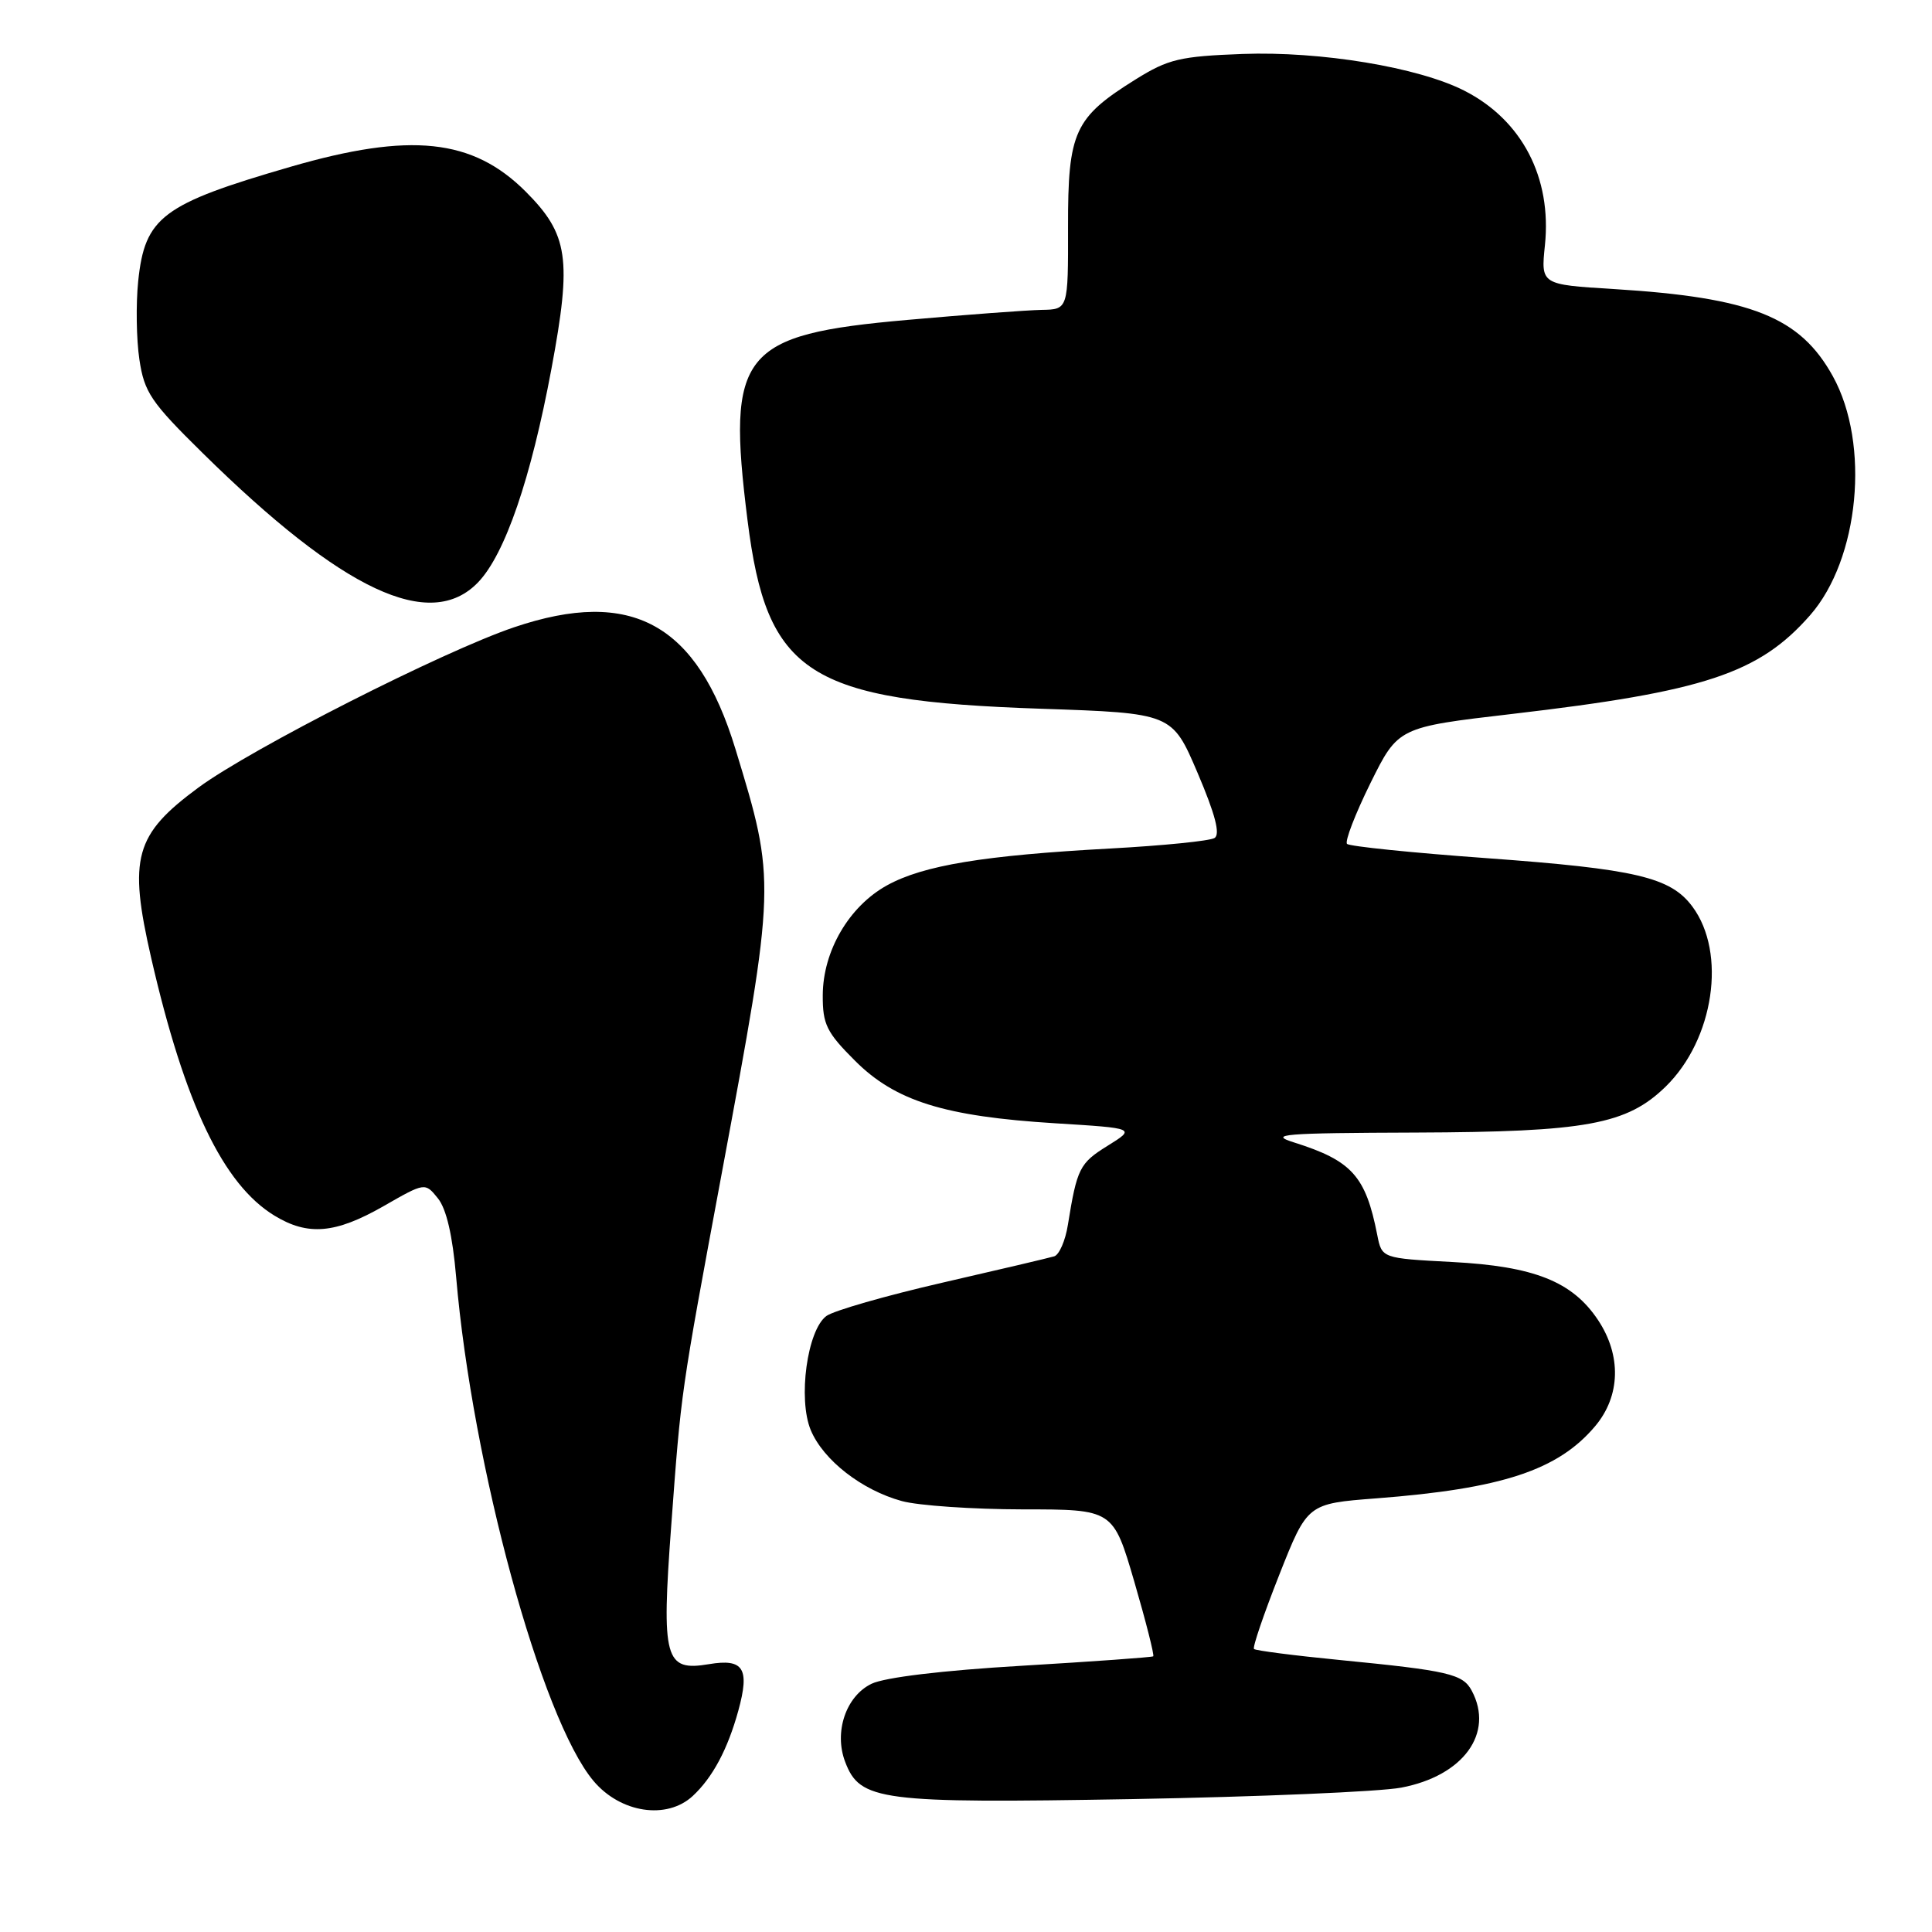 <?xml version="1.0" encoding="UTF-8" standalone="no"?>
<!DOCTYPE svg PUBLIC "-//W3C//DTD SVG 1.1//EN" "http://www.w3.org/Graphics/SVG/1.1/DTD/svg11.dtd" >
<svg xmlns="http://www.w3.org/2000/svg" xmlns:xlink="http://www.w3.org/1999/xlink" version="1.1" viewBox="0 0 256 256">
 <g >
 <path fill="currentColor"
d=" M 91.80 237.97 C 94.44 235.51 96.42 231.79 97.83 226.68 C 99.37 221.07 98.53 219.74 93.94 220.51 C 88.08 221.50 87.63 219.84 88.94 202.17 C 90.27 184.18 90.16 184.92 95.63 155.50 C 102.82 116.85 102.82 116.86 97.45 99.25 C 92.38 82.63 83.71 77.85 68.14 83.11 C 58.70 86.30 33.31 99.19 26.30 104.35 C 17.84 110.59 16.99 113.65 20.03 126.92 C 24.48 146.30 29.57 156.94 36.37 161.08 C 40.80 163.78 44.43 163.47 50.79 159.84 C 56.32 156.67 56.32 156.67 58.02 158.78 C 59.15 160.17 59.97 163.72 60.44 169.20 C 62.58 194.19 71.73 227.77 78.64 235.98 C 82.22 240.24 88.37 241.16 91.80 237.97 Z  M 185.67 236.87 C 193.91 235.31 198.02 229.65 195.01 224.02 C 193.83 221.81 191.93 221.37 177.53 219.96 C 171.49 219.37 166.38 218.71 166.16 218.50 C 165.95 218.28 167.46 213.86 169.51 208.67 C 173.24 199.24 173.24 199.24 182.37 198.54 C 199.03 197.26 206.45 194.81 211.37 188.97 C 214.73 184.98 214.87 179.60 211.74 174.90 C 208.34 169.80 203.28 167.79 192.42 167.22 C 183.10 166.73 183.10 166.73 182.49 163.62 C 180.96 155.83 179.13 153.80 171.50 151.39 C 167.98 150.29 169.92 150.13 187.57 150.07 C 210.20 149.99 215.57 149.00 220.72 143.97 C 227.11 137.72 228.81 126.27 224.26 120.14 C 221.37 116.23 216.76 115.15 196.98 113.71 C 187.14 113.00 178.82 112.15 178.49 111.82 C 178.17 111.50 179.56 107.89 181.58 103.79 C 185.26 96.36 185.26 96.36 200.38 94.60 C 225.84 91.63 233.07 89.24 239.84 81.53 C 246.37 74.09 247.83 58.86 242.87 49.87 C 238.52 41.99 232.09 39.43 213.84 38.30 C 204.17 37.71 204.17 37.71 204.71 32.50 C 205.64 23.53 201.67 15.91 194.04 12.02 C 187.94 8.91 175.01 6.77 164.64 7.15 C 156.36 7.46 154.80 7.83 150.51 10.50 C 142.35 15.58 141.50 17.43 141.52 30.08 C 141.54 41.00 141.54 41.00 138.02 41.06 C 136.08 41.10 128.08 41.69 120.23 42.39 C 98.16 44.34 96.26 46.71 99.05 68.93 C 101.61 89.37 107.04 92.86 137.90 93.91 C 155.31 94.50 155.31 94.50 158.69 102.42 C 161.03 107.91 161.72 110.56 160.93 111.04 C 160.31 111.43 154.11 112.05 147.15 112.43 C 130.35 113.34 122.35 114.66 117.54 117.31 C 112.50 120.09 109.04 126.01 109.02 131.88 C 109.00 135.72 109.53 136.80 113.28 140.54 C 118.63 145.90 125.13 147.93 139.81 148.84 C 150.50 149.50 150.50 149.50 146.75 151.83 C 143.05 154.13 142.71 154.80 141.50 162.30 C 141.17 164.39 140.35 166.27 139.69 166.47 C 139.04 166.67 132.37 168.24 124.88 169.96 C 117.39 171.68 110.47 173.67 109.51 174.37 C 106.96 176.23 105.71 185.36 107.43 189.50 C 109.10 193.48 114.18 197.44 119.50 198.90 C 121.70 199.50 128.90 199.99 135.50 200.00 C 147.50 200.00 147.50 200.00 150.31 209.61 C 151.85 214.90 152.97 219.33 152.81 219.47 C 152.64 219.60 144.81 220.16 135.42 220.72 C 124.88 221.34 117.25 222.26 115.48 223.11 C 112.09 224.75 110.48 229.51 111.99 233.46 C 113.95 238.63 116.59 238.97 150.00 238.39 C 166.78 238.09 182.83 237.41 185.67 236.87 Z  M 63.36 77.15 C 66.92 73.43 70.35 63.43 73.07 48.86 C 75.79 34.27 75.32 31.06 69.65 25.38 C 62.62 18.36 54.39 17.49 38.50 22.10 C 21.48 27.04 19.19 28.76 18.31 37.27 C 18.00 40.31 18.07 44.97 18.47 47.64 C 19.12 51.99 19.99 53.28 26.85 60.03 C 45.43 78.33 57.02 83.76 63.36 77.15 Z "/>
</g>
</svg>